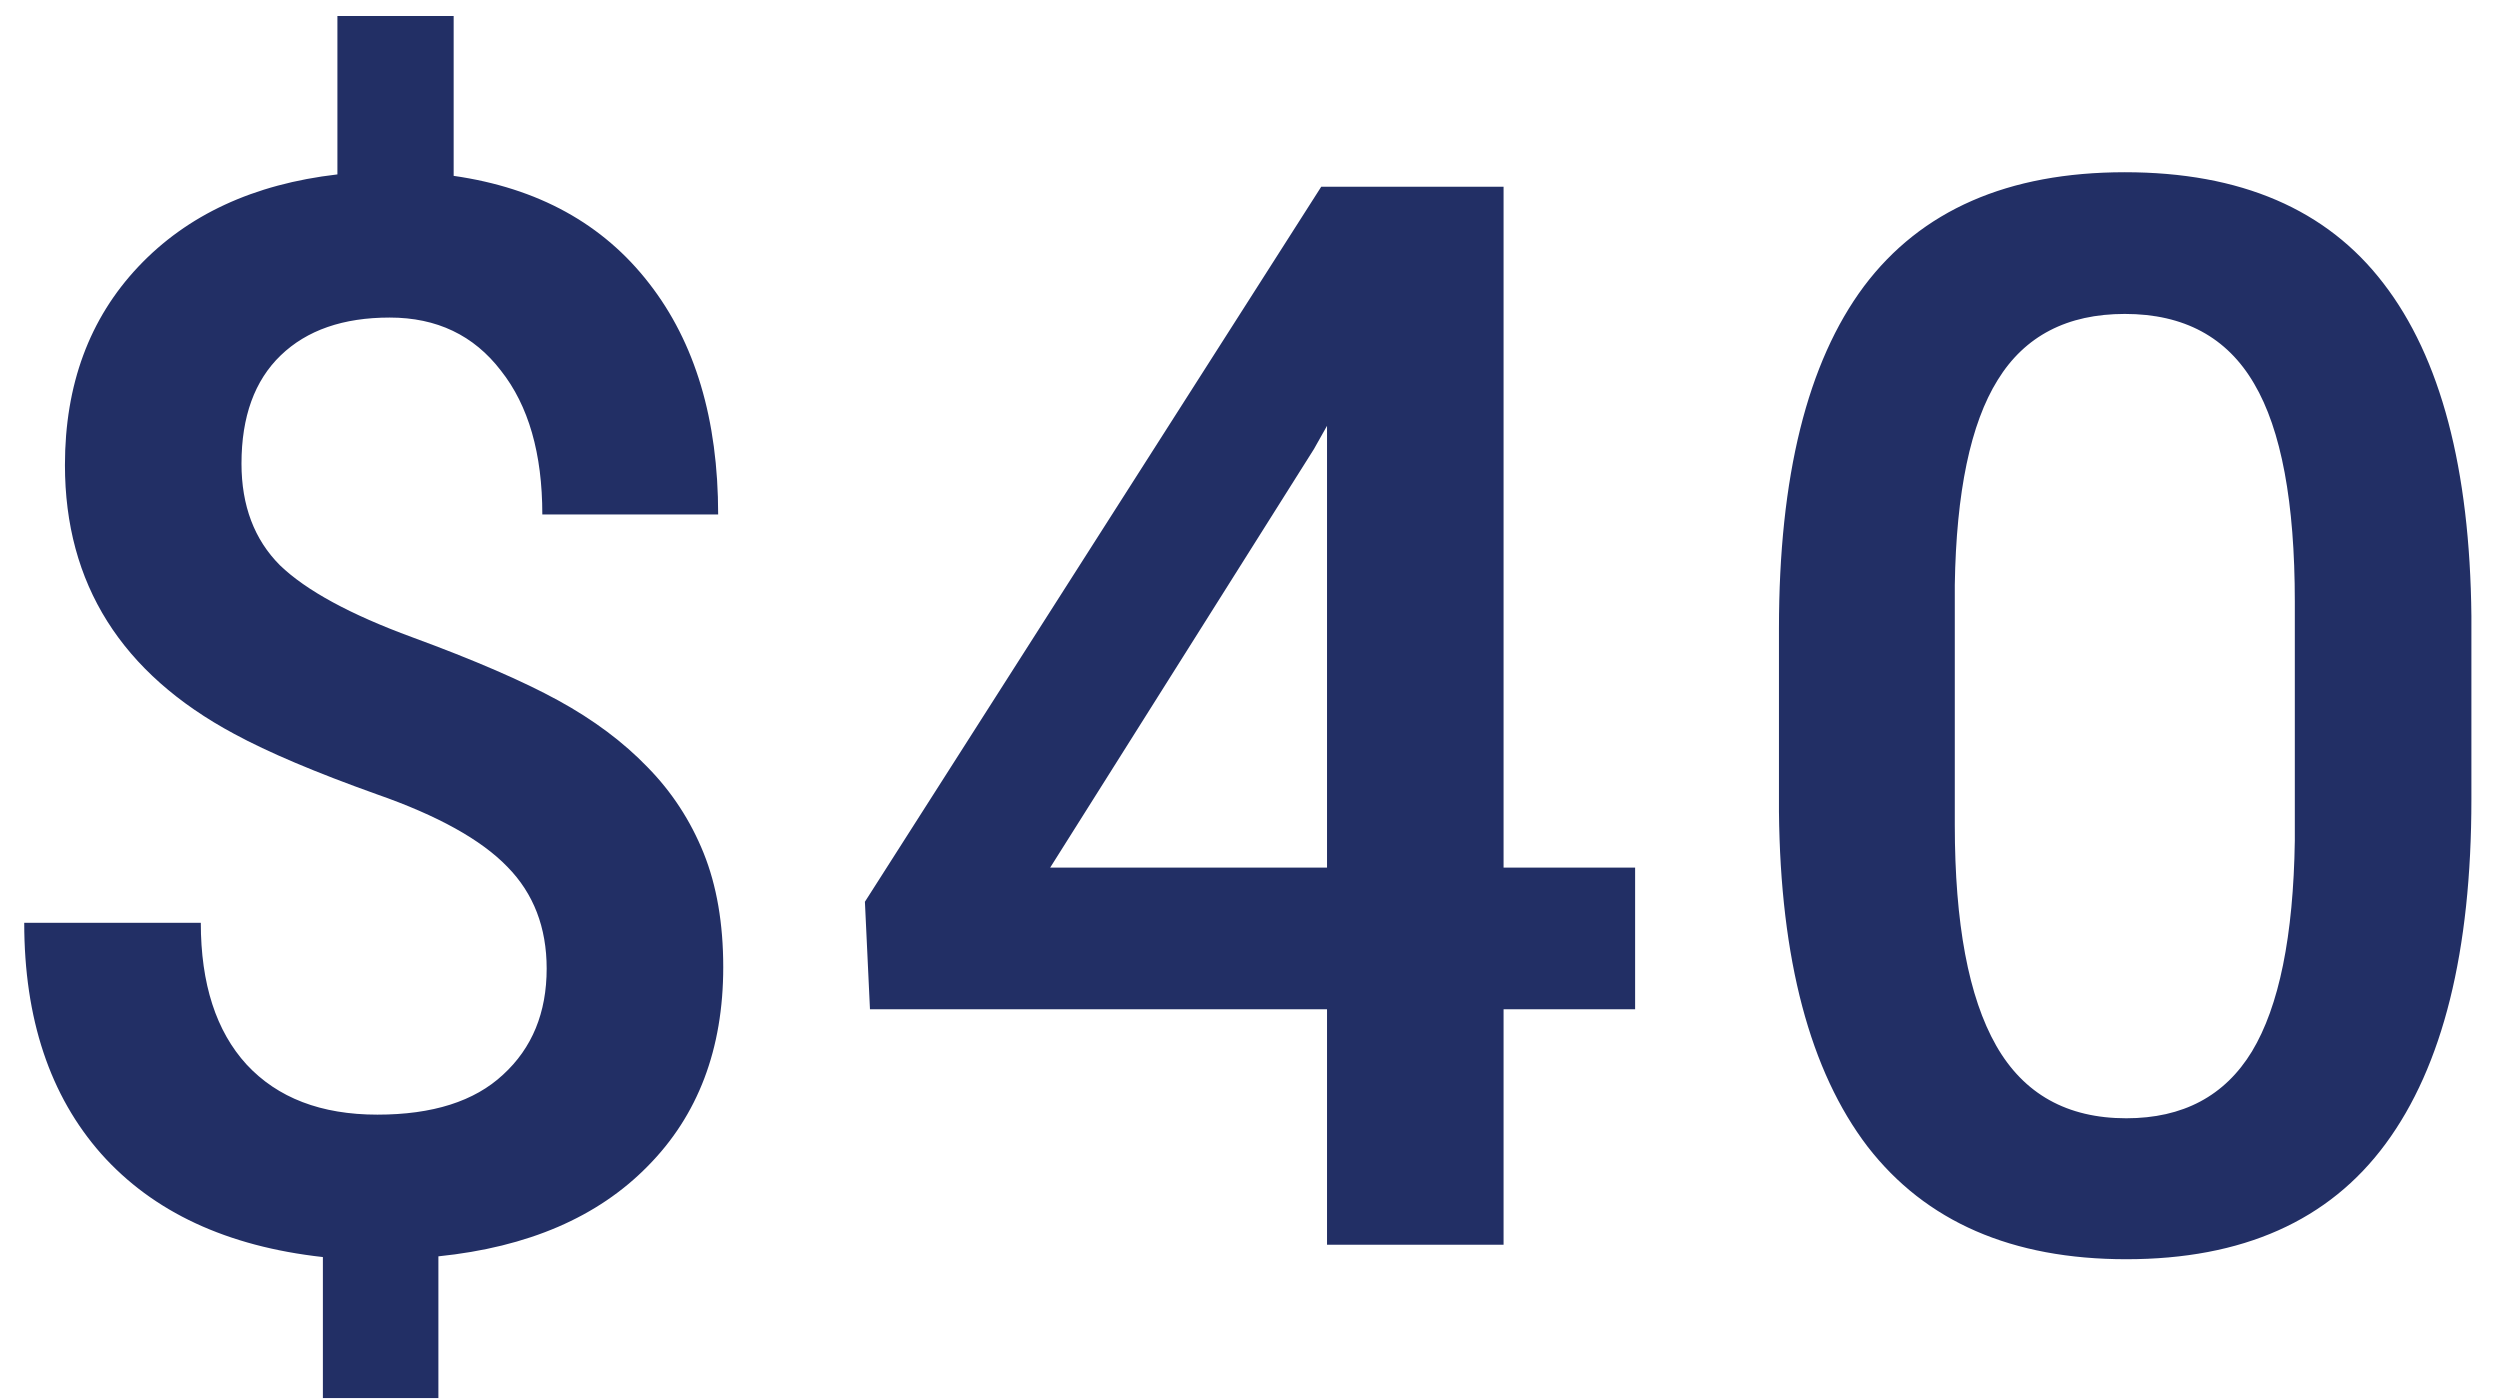 <svg width="84" height="47" viewBox="0 0 84 47" fill="none" xmlns="http://www.w3.org/2000/svg">
<path d="M18.368 32.545C18.368 31.162 17.929 30.022 17.05 29.127C16.171 28.215 14.706 27.402 12.655 26.686C10.604 25.953 9.009 25.278 7.87 24.659C4.078 22.625 2.182 19.614 2.182 15.626C2.182 12.924 3.004 10.703 4.647 8.961C6.291 7.219 8.521 6.186 11.337 5.86V0.538H15.243V5.909C18.075 6.316 20.264 7.521 21.811 9.522C23.357 11.508 24.13 14.096 24.13 17.286H18.222C18.222 15.235 17.758 13.624 16.83 12.452C15.919 11.264 14.674 10.67 13.095 10.67C11.532 10.67 10.312 11.093 9.433 11.94C8.554 12.786 8.114 13.998 8.114 15.577C8.114 16.993 8.546 18.133 9.408 18.995C10.287 19.841 11.768 20.647 13.852 21.412C15.935 22.177 17.571 22.885 18.759 23.536C19.947 24.187 20.948 24.936 21.762 25.782C22.576 26.612 23.202 27.573 23.642 28.663C24.081 29.754 24.301 31.031 24.301 32.496C24.301 35.247 23.454 37.477 21.762 39.185C20.085 40.895 17.741 41.904 14.73 42.213V46.974H10.849V42.237C7.626 41.879 5.144 40.724 3.402 38.77C1.677 36.817 0.814 34.23 0.814 31.007H6.747C6.747 33.058 7.26 34.645 8.285 35.768C9.327 36.891 10.792 37.452 12.68 37.452C14.535 37.452 15.943 37.005 16.903 36.109C17.88 35.214 18.368 34.026 18.368 32.545ZM50.52 29.151H54.94V33.912H50.52V41.822H44.588V33.912H29.231L29.061 30.299L44.393 6.275H50.52V29.151ZM35.286 29.151H44.588V14.308L44.148 15.089L35.286 29.151ZM83.039 26.856C83.039 31.967 82.079 35.825 80.158 38.429C78.254 41.017 75.349 42.31 71.442 42.31C67.601 42.31 64.704 41.049 62.751 38.526C60.814 35.987 59.821 32.236 59.773 27.271V21.119C59.773 16.009 60.725 12.175 62.629 9.62C64.549 7.065 67.471 5.787 71.394 5.787C75.284 5.787 78.181 7.032 80.085 9.522C82.005 12.013 82.99 15.74 83.039 20.704V26.856ZM77.106 20.216C77.106 16.879 76.651 14.438 75.739 12.892C74.828 11.329 73.379 10.548 71.394 10.548C69.457 10.548 68.033 11.288 67.121 12.77C66.21 14.234 65.73 16.529 65.681 19.654V27.711C65.681 31.031 66.144 33.505 67.072 35.133C68 36.76 69.457 37.574 71.442 37.574C73.347 37.574 74.755 36.825 75.666 35.328C76.578 33.815 77.058 31.454 77.106 28.248V20.216Z" fill="#222F65"/>
</svg>
